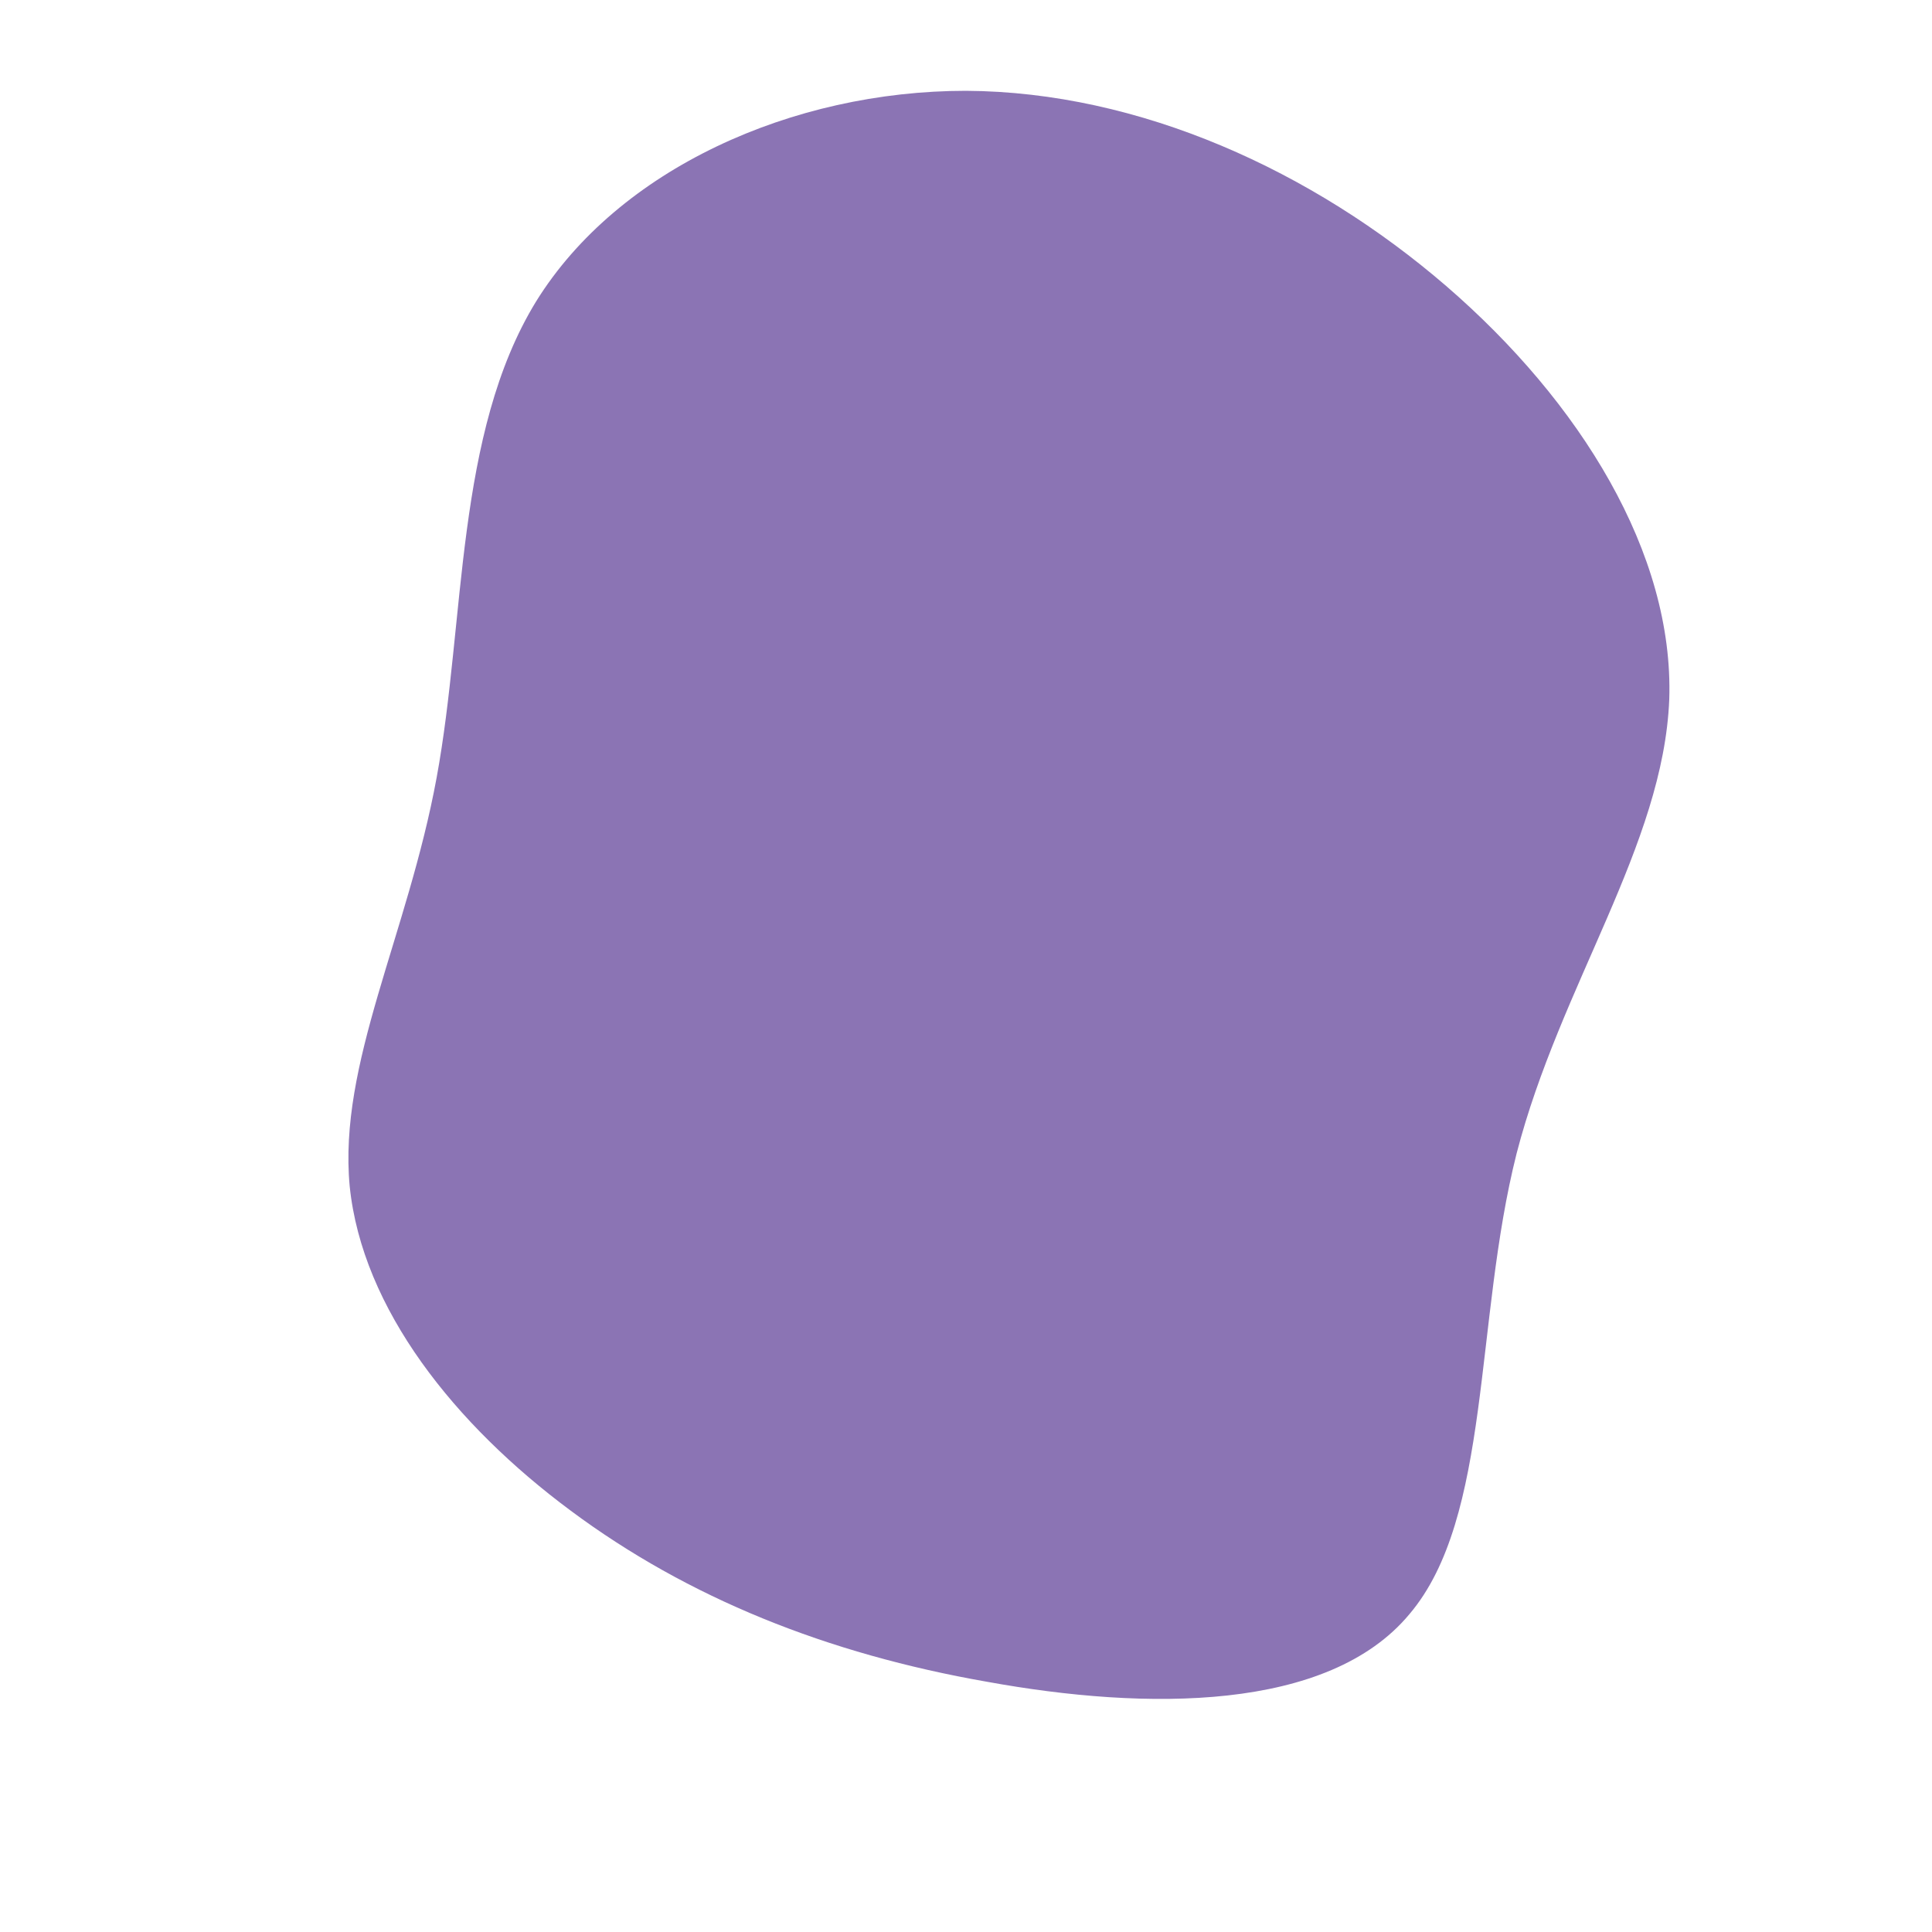<?xml version="1.0" standalone="no"?>
<svg viewBox="0 0 200 200" xmlns="http://www.w3.org/2000/svg">
  <path fill="#8B74B4" d="M49.7,-70.4C63.6,-58.4,73.3,-42.7,72.8,-27.6C72.2,-12.5,61.5,2,57,19.4C52.6,36.8,54.4,57.1,45.9,67.1C37.5,77.2,18.7,77.1,2.2,74.1C-14.4,71.2,-28.8,65.4,-40.9,56.4C-52.9,47.5,-62.5,35.5,-63.8,22.8C-65,10.1,-57.8,-3.2,-54.8,-19.5C-51.8,-35.8,-52.9,-55.1,-44.5,-68.8C-36,-82.5,-18,-90.6,0,-90.6C18,-90.5,35.9,-82.3,49.7,-70.4Z" transform="translate(100 100)" />
</svg>
